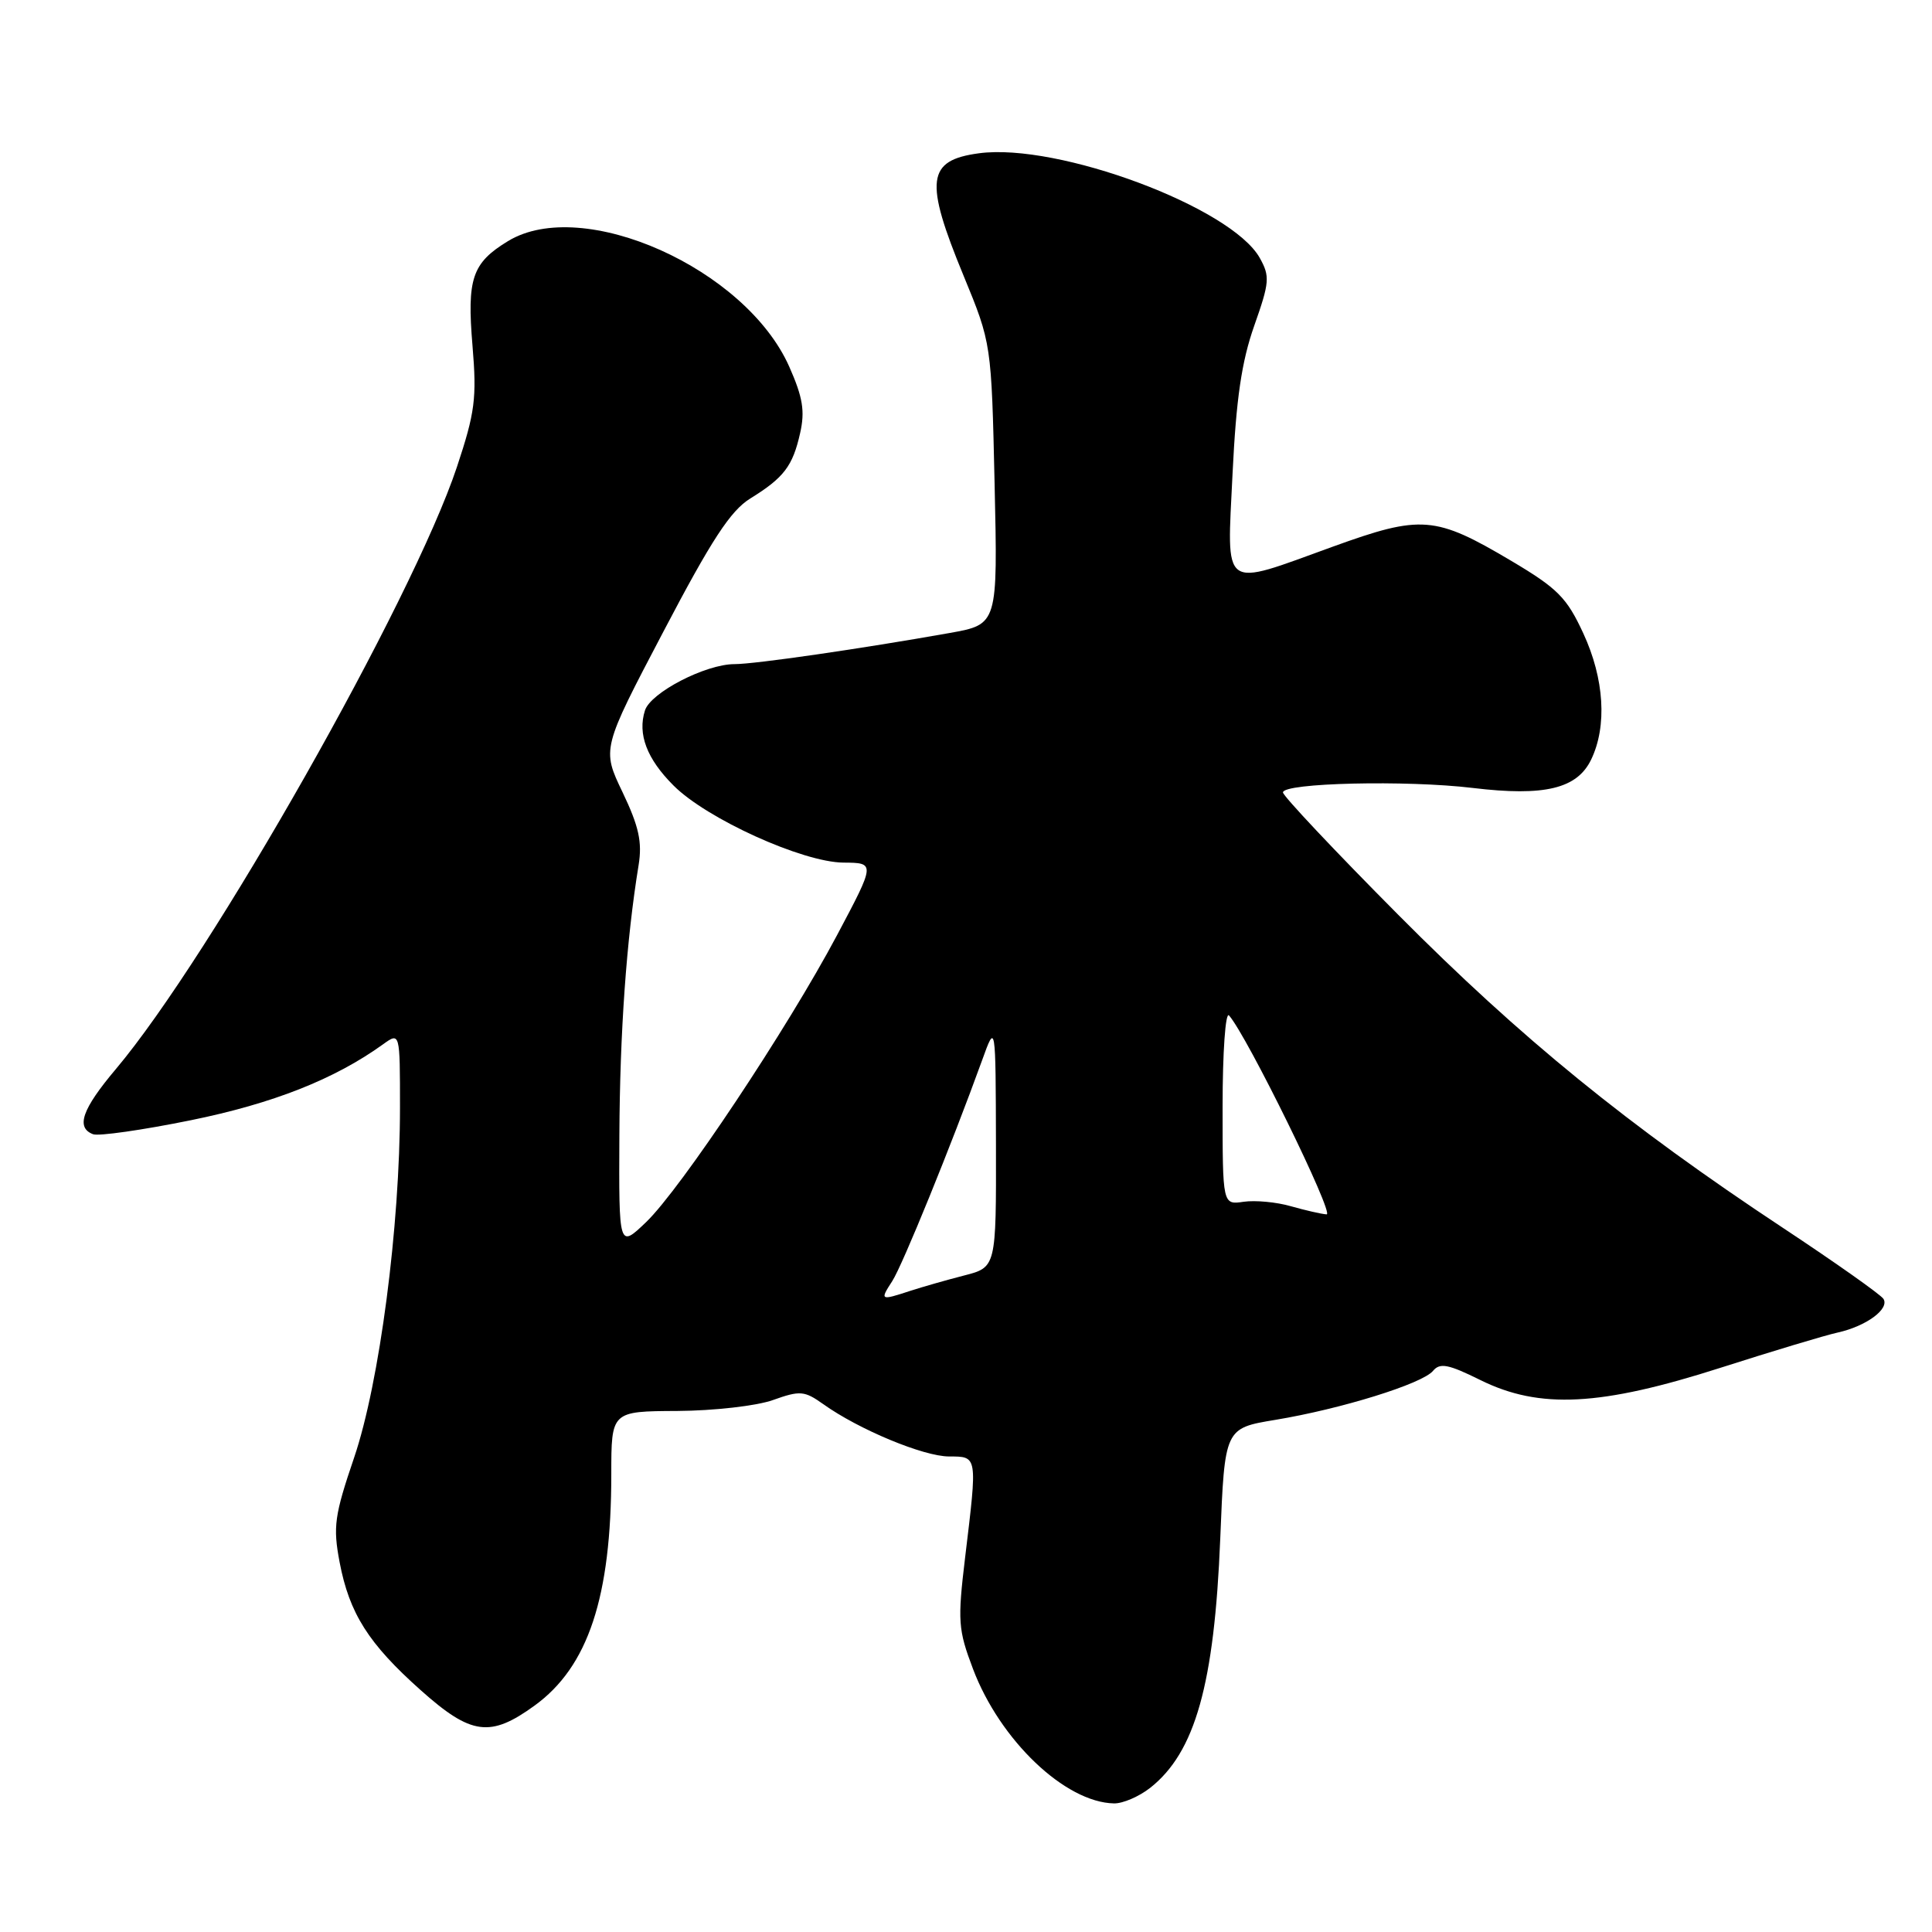 <?xml version="1.0" encoding="UTF-8" standalone="no"?>
<!DOCTYPE svg PUBLIC "-//W3C//DTD SVG 1.1//EN" "http://www.w3.org/Graphics/SVG/1.1/DTD/svg11.dtd" >
<svg xmlns="http://www.w3.org/2000/svg" xmlns:xlink="http://www.w3.org/1999/xlink" version="1.1" viewBox="0 0 256 256">
 <g >
 <path fill="currentColor"
d=" M 152.39 236.91 C 158.37 232.21 160.91 223.17 161.69 203.87 C 162.28 189.25 162.28 189.25 168.98 188.14 C 177.69 186.70 188.46 183.36 189.88 181.65 C 190.80 180.54 191.91 180.76 196.19 182.88 C 204.01 186.74 212.08 186.33 228.00 181.23 C 234.88 179.03 241.85 176.93 243.50 176.57 C 247.28 175.73 250.39 173.45 249.57 172.11 C 249.22 171.55 243.22 167.31 236.22 162.68 C 215.70 149.11 201.51 137.56 185.25 121.19 C 176.86 112.75 170.00 105.46 170.00 105.00 C 170.00 103.73 186.39 103.35 195.17 104.41 C 204.66 105.55 208.98 104.51 210.84 100.64 C 212.97 96.21 212.58 89.94 209.80 83.93 C 207.61 79.19 206.41 77.97 200.24 74.31 C 190.17 68.34 188.34 68.19 176.62 72.43 C 161.68 77.84 162.57 78.49 163.32 62.75 C 163.80 52.83 164.52 47.91 166.19 43.17 C 168.23 37.39 168.29 36.62 166.92 34.17 C 163.15 27.46 140.20 18.90 129.72 20.31 C 122.80 21.24 122.46 23.89 127.69 36.56 C 131.37 45.50 131.37 45.50 131.79 64.12 C 132.21 82.73 132.21 82.73 125.86 83.87 C 114.04 85.97 100.04 88.00 97.33 88.00 C 93.49 88.00 86.21 91.77 85.46 94.14 C 84.46 97.27 85.71 100.56 89.25 104.09 C 93.65 108.50 106.34 114.25 111.75 114.30 C 116.00 114.33 116.00 114.33 110.91 123.92 C 104.34 136.29 90.21 157.53 85.60 161.95 C 82.00 165.39 82.00 165.39 82.07 150.45 C 82.14 136.74 83.00 124.56 84.62 114.62 C 85.11 111.58 84.66 109.51 82.50 104.99 C 79.74 99.24 79.74 99.24 87.91 83.68 C 94.29 71.51 96.80 67.67 99.42 66.05 C 103.87 63.30 105.04 61.77 106.02 57.39 C 106.68 54.49 106.38 52.65 104.59 48.61 C 98.83 35.58 77.21 25.92 67.31 31.95 C 62.55 34.85 61.86 36.90 62.61 45.83 C 63.19 52.78 62.94 54.66 60.55 61.86 C 54.66 79.55 27.93 126.74 15.35 141.66 C 10.87 146.97 10.02 149.41 12.33 150.29 C 13.05 150.57 18.88 149.74 25.27 148.44 C 36.15 146.23 44.34 143.00 50.75 138.38 C 53.00 136.76 53.00 136.76 53.00 146.74 C 53.00 162.51 50.29 183.22 46.93 193.12 C 44.31 200.82 44.11 202.29 45.00 207.00 C 46.29 213.79 48.83 217.80 55.77 223.98 C 62.43 229.92 64.96 230.26 70.82 226.01 C 77.94 220.86 81.00 211.63 81.00 195.32 C 81.00 187.00 81.00 187.00 89.75 186.96 C 94.59 186.93 100.25 186.29 102.43 185.51 C 106.02 184.23 106.59 184.28 109.09 186.06 C 113.80 189.42 122.36 192.98 125.75 192.99 C 129.55 193.00 129.52 192.81 127.89 206.31 C 126.87 214.81 126.95 215.92 128.93 221.15 C 132.51 230.61 141.15 238.84 147.62 238.96 C 148.78 238.98 150.92 238.06 152.39 236.91 Z  M 118.23 169.75 C 119.59 167.64 126.06 151.74 130.13 140.50 C 131.93 135.50 131.93 135.50 131.97 151.71 C 132.00 167.92 132.00 167.92 127.75 169.01 C 125.41 169.61 122.20 170.53 120.60 171.05 C 116.64 172.35 116.57 172.31 118.23 169.75 Z  M 171.04 159.83 C 169.14 159.28 166.33 159.02 164.79 159.24 C 162.00 159.65 162.00 159.65 162.00 146.63 C 162.00 139.43 162.38 134.02 162.85 134.55 C 165.22 137.21 176.88 160.99 175.78 160.91 C 175.07 160.86 172.94 160.37 171.04 159.83 Z "/>
</g>
</svg>
